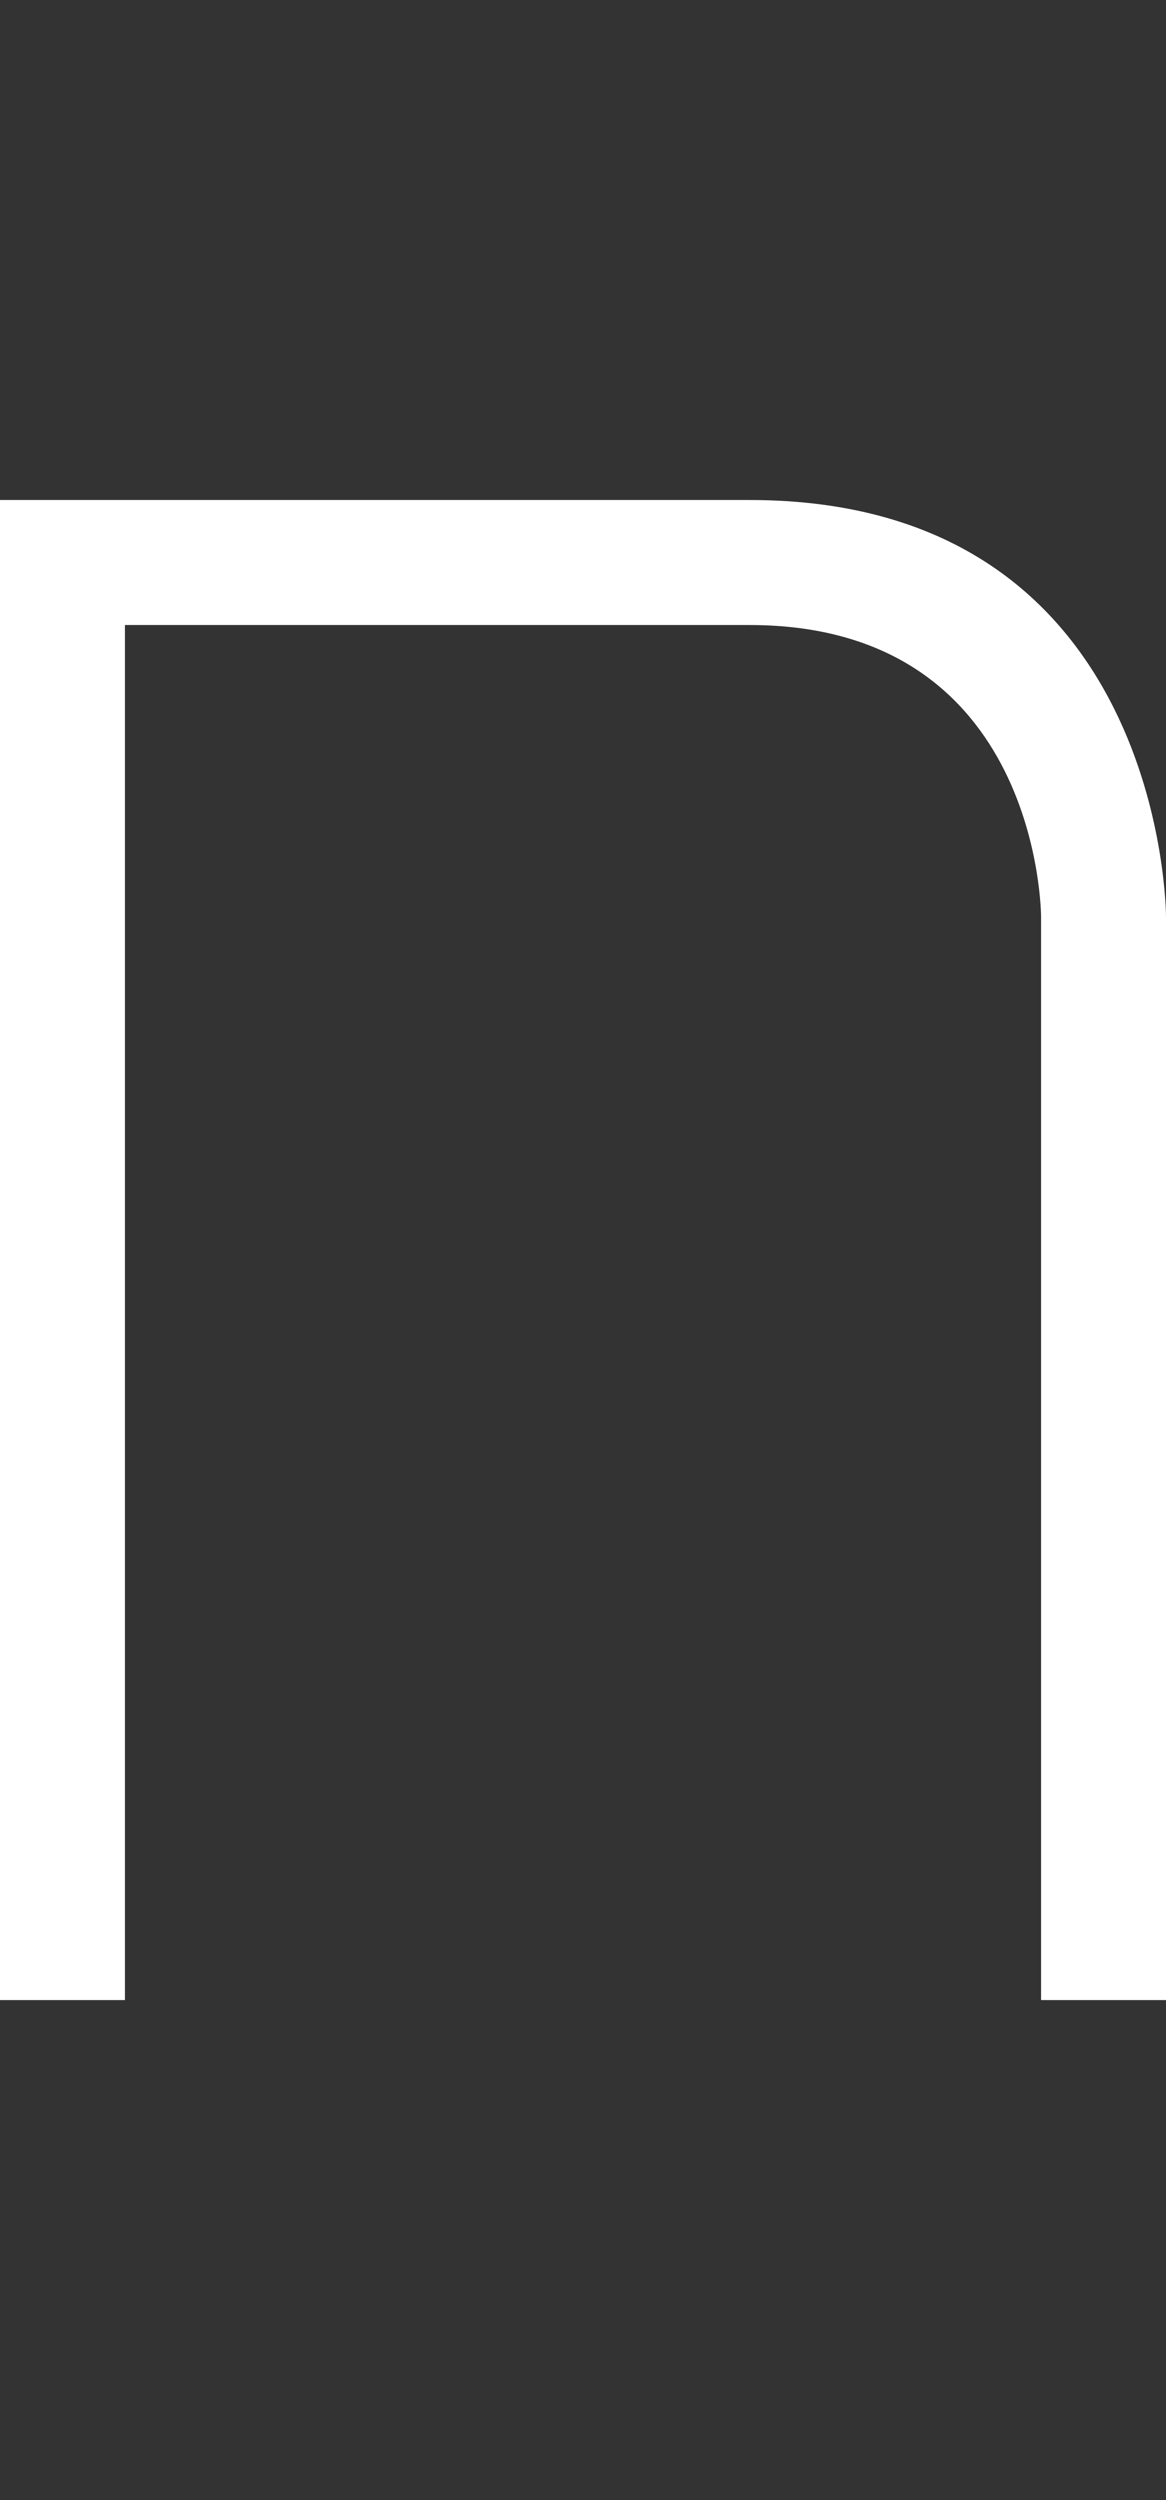 <svg width="7" height="15" viewBox="0 0 7 15" fill="none" xmlns="http://www.w3.org/2000/svg">
<rect x="0" y="0" width="7" height="15" fill="#333333" stroke="none"/>
<path d="M0 3V12H0.75V3.75H4.5C6.25 3.75 6.25 5.5 6.25 5.5V12H7V5.5C7 5.5 7 3 4.5 3H0Z" fill="white"/>
</svg>
